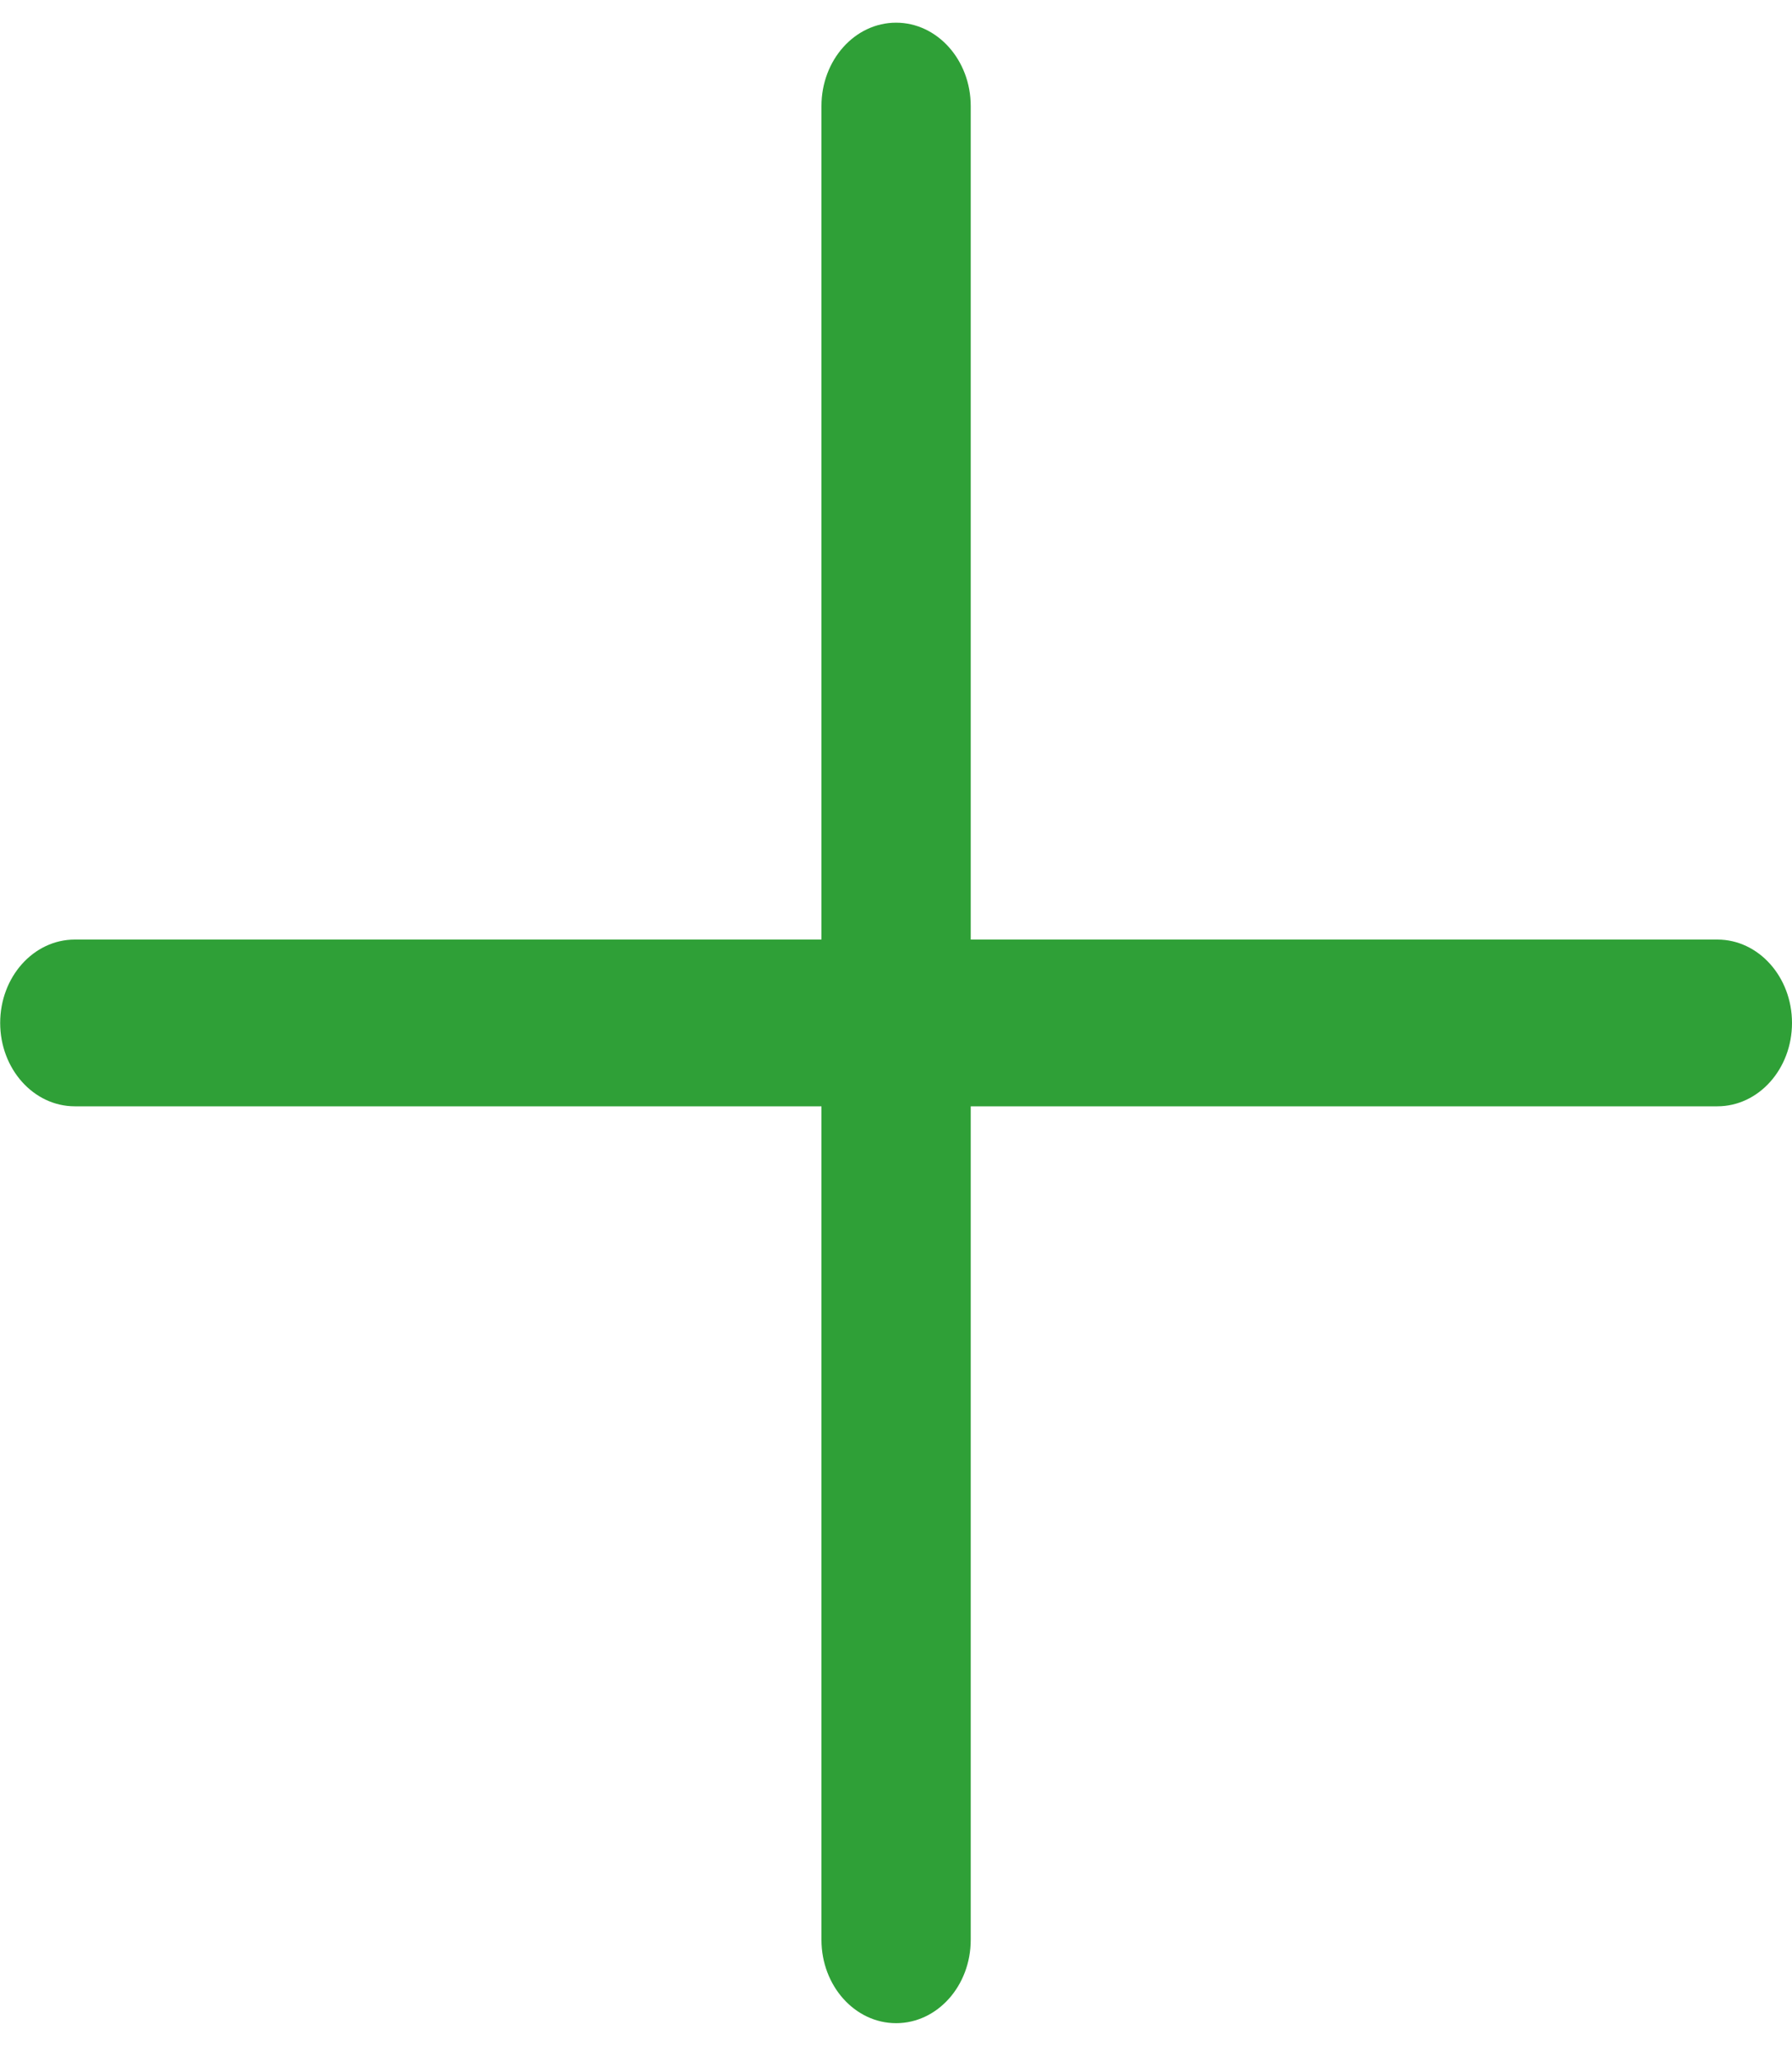 <svg fill="none" height="23" viewBox="0 0 20 23" width="20" xmlns="http://www.w3.org/2000/svg"><path d="m19.167 10.48h-8.333v-9.297c0-.513-.373-.93-.833-.93s-.833.416-.833.93v9.297h-8.333c-.46-0-.833.416-.833.93 0 .513.373.93.833.93h8.333v9.297c0 .513.373.93.833.93.46 0 .833-.416.833-.93v-9.297h8.333c.46 0 .833-.416.833-.93 0-.513-.373-.93-.833-.93z" fill="#2fa037"/></svg>